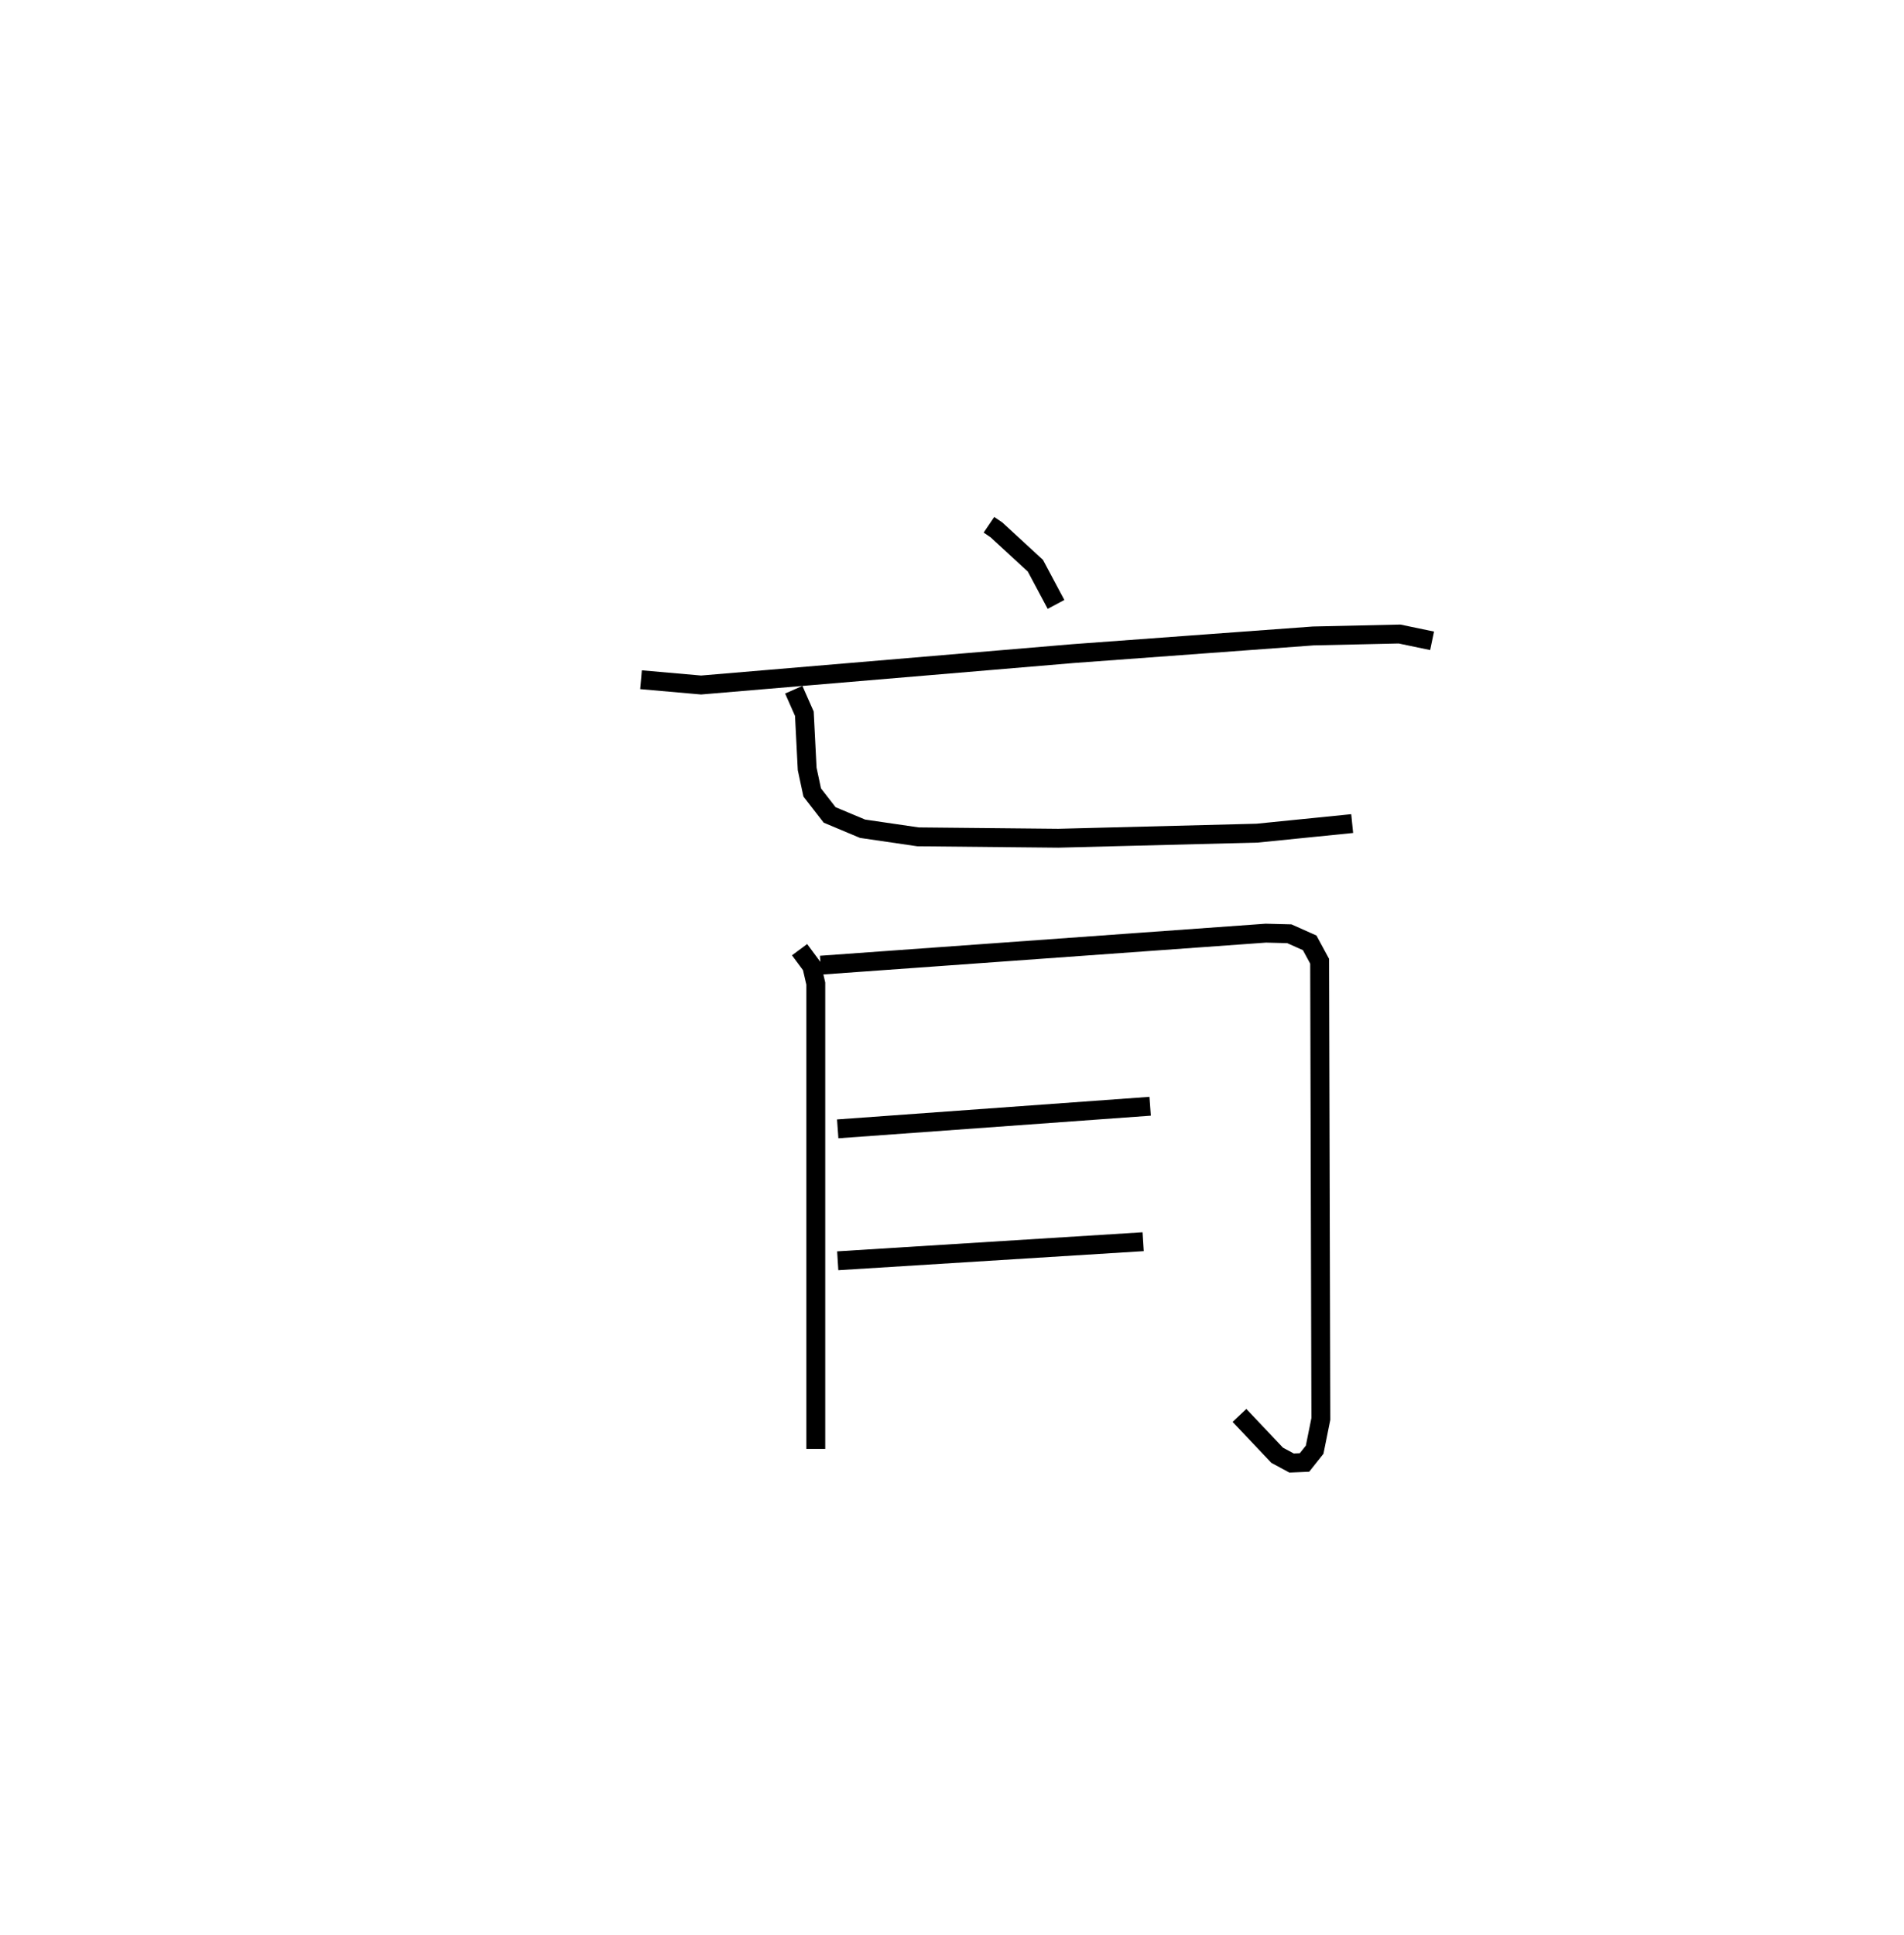 <?xml version="1.0" encoding="utf-8" ?>
<svg baseProfile="full" height="102.478" version="1.1" width="100.858" xmlns="http://www.w3.org/2000/svg" xmlns:ev="http://www.w3.org/2001/xml-events" xmlns:xlink="http://www.w3.org/1999/xlink"><defs /><rect fill="white" height="102.478" width="100.858" x="0" y="0" /><path d="M25,25 m0.0,0.0 m27.386,2.791 l0.396,0.268 2.065,1.901 l1.092,2.048 m-21.983,3.988 l3.181,0.28 19.715,-1.664 l12.712,-0.934 4.571,-0.102 l1.725,0.36 m-33.813,2.59 l0.561,1.271 0.149,2.923 l0.267,1.247 0.923,1.189 l1.743,0.731 2.938,0.43 l7.432,0.073 10.531,-0.269 l5.036,-0.507 m-29.273,6.678 l0.645,0.869 0.215,0.926 l-0,24.644 m0.255,-25.618 l23.584,-1.696 1.245,0.032 l1.078,0.481 0.527,0.974 l0.065,24.239 -0.329,1.628 l-0.537,0.677 -0.685,0.03 l-0.765,-0.413 -1.995,-2.109 m-21.282,-15.175 l16.55,-1.197 m-16.549,8.183 l16.179,-1.01 " fill="none" stroke="black" stroke-width="1" /></svg>